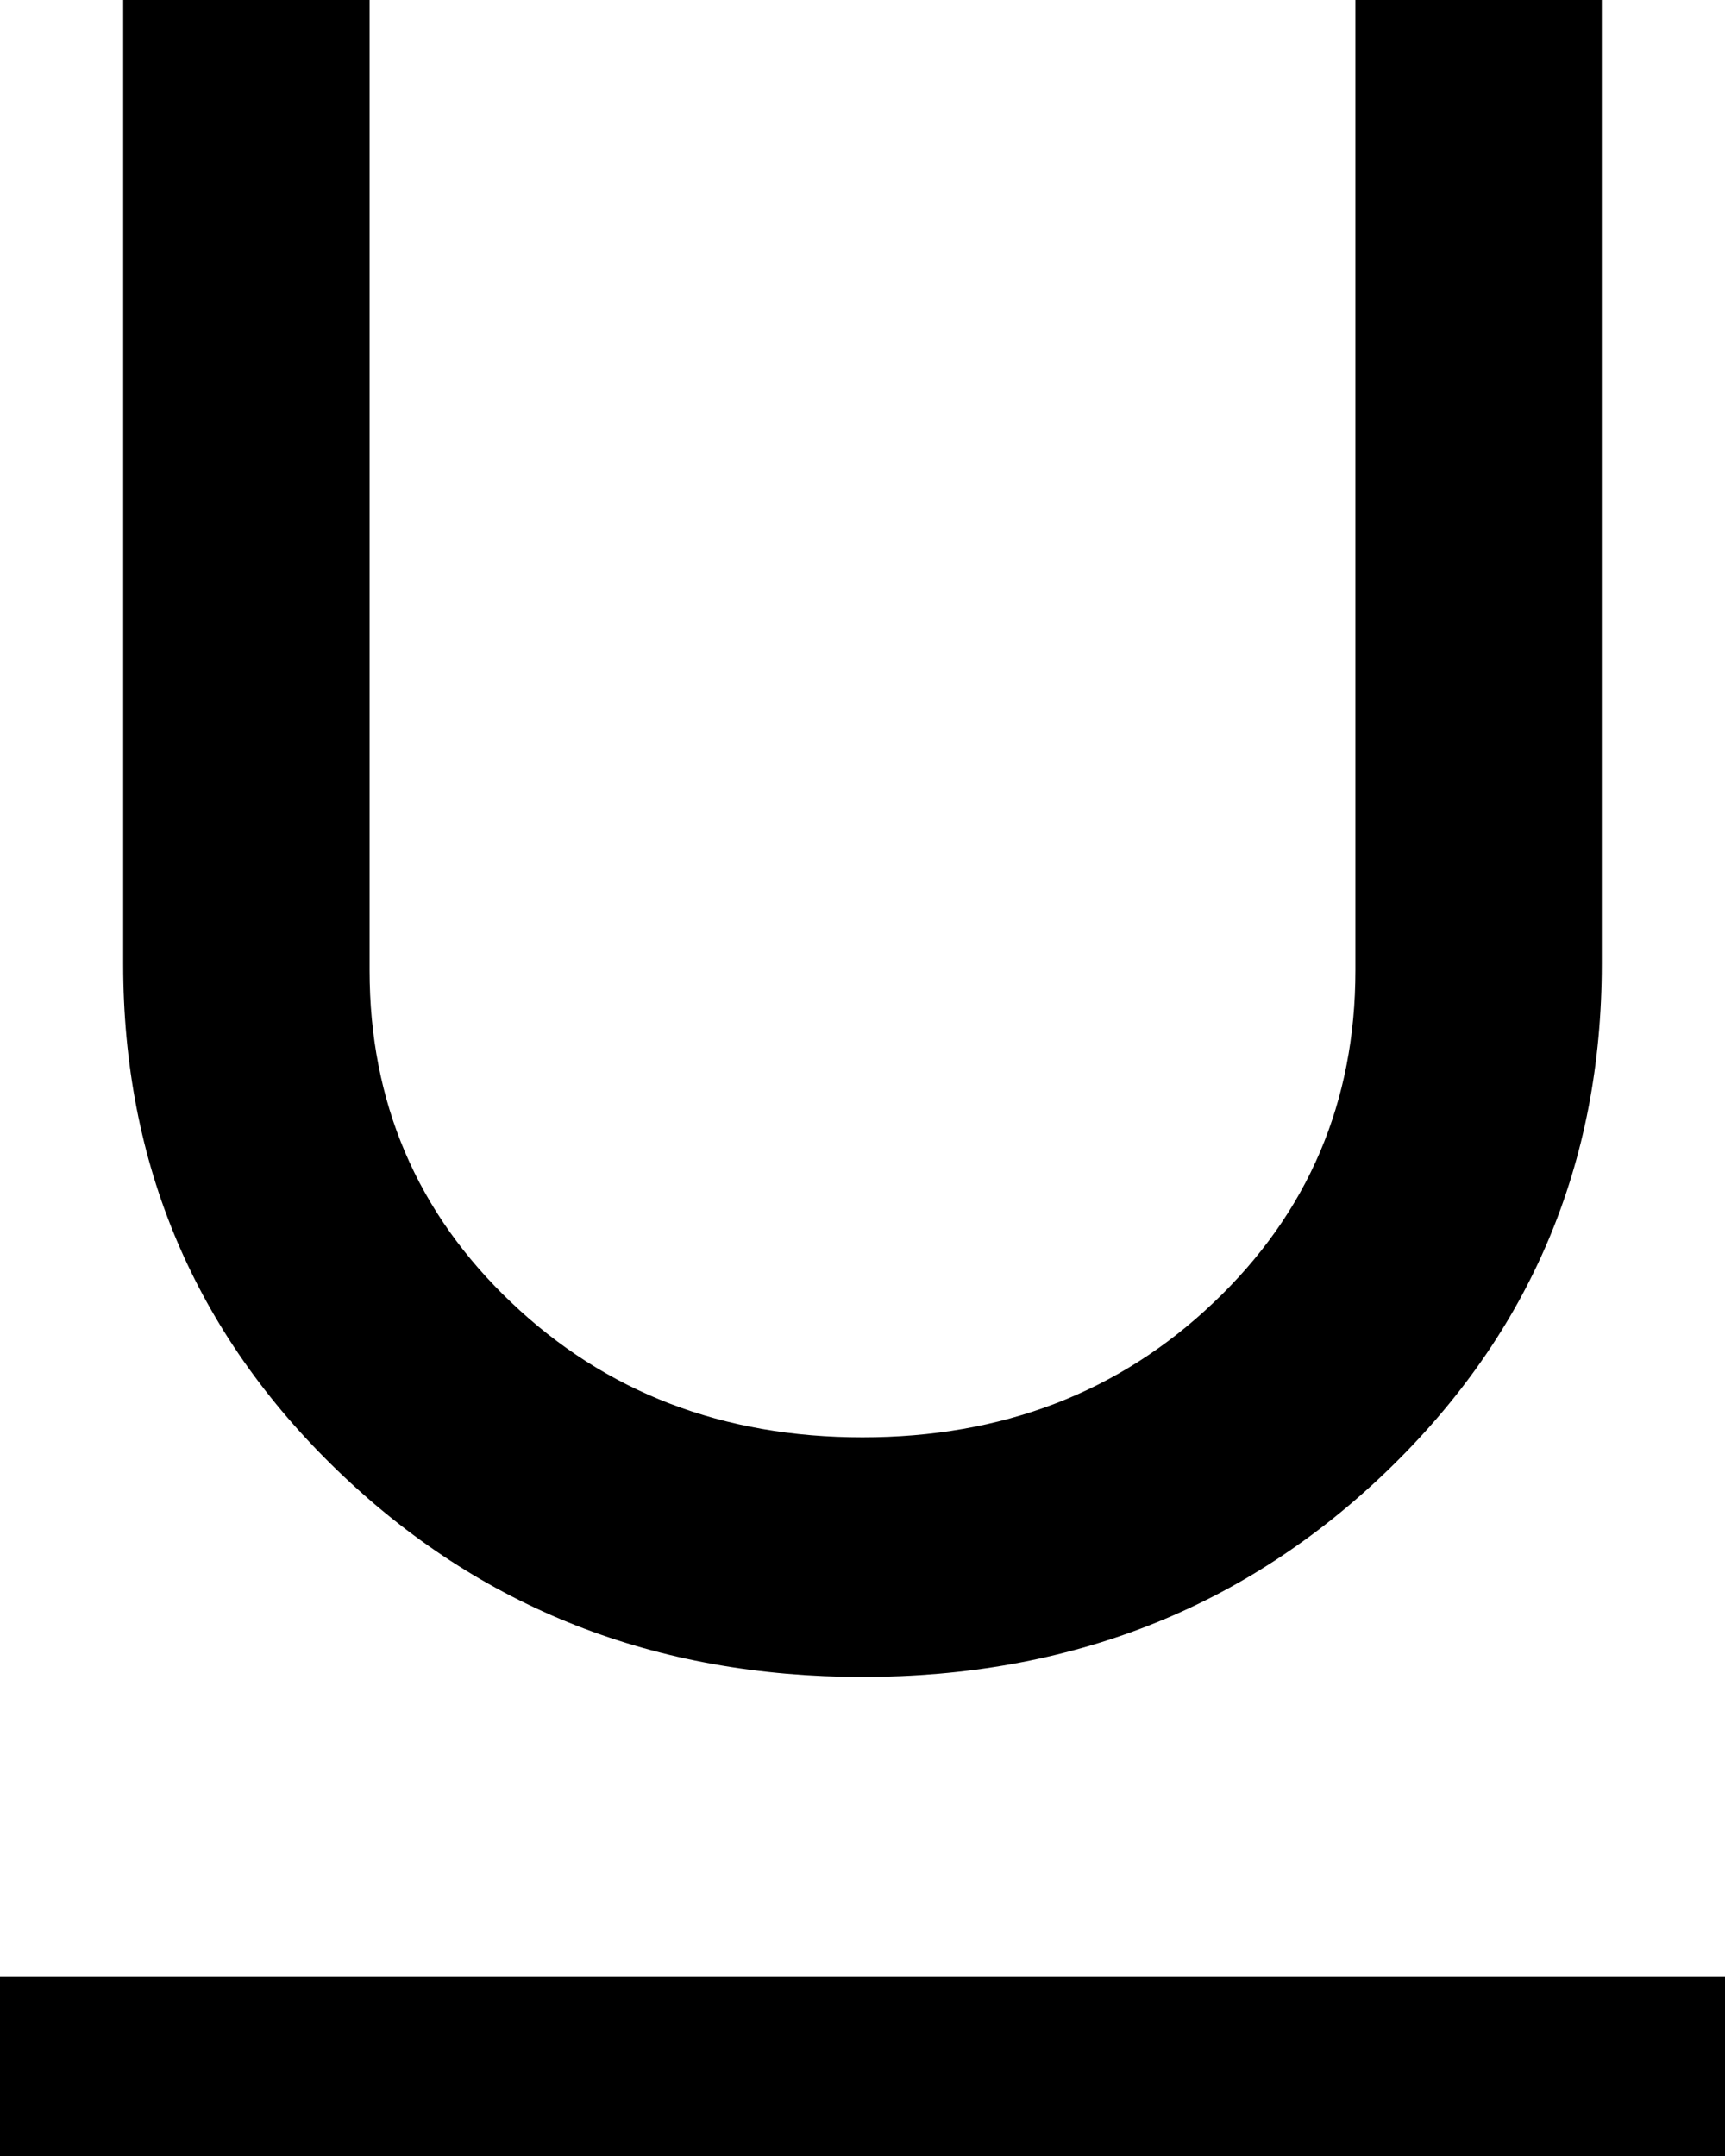 <svg width="12" height="15" viewBox="0 0 12 15" fill="none" xmlns="http://www.w3.org/2000/svg">
<path d="M0 15V13.75H12V15H0ZM6 11.667C4.557 11.667 3.339 11.188 2.346 10.229C1.354 9.271 0.857 8.097 0.857 6.708V0H2.571V6.75C2.571 7.667 2.9 8.438 3.557 9.062C4.214 9.688 5.029 10 6 10C6.971 10 7.786 9.688 8.443 9.062C9.1 8.438 9.429 7.667 9.429 6.75V0H11.143V6.708C11.143 8.097 10.646 9.271 9.654 10.229C8.661 11.188 7.443 11.667 6 11.667Z" fill="black"/>
</svg>

